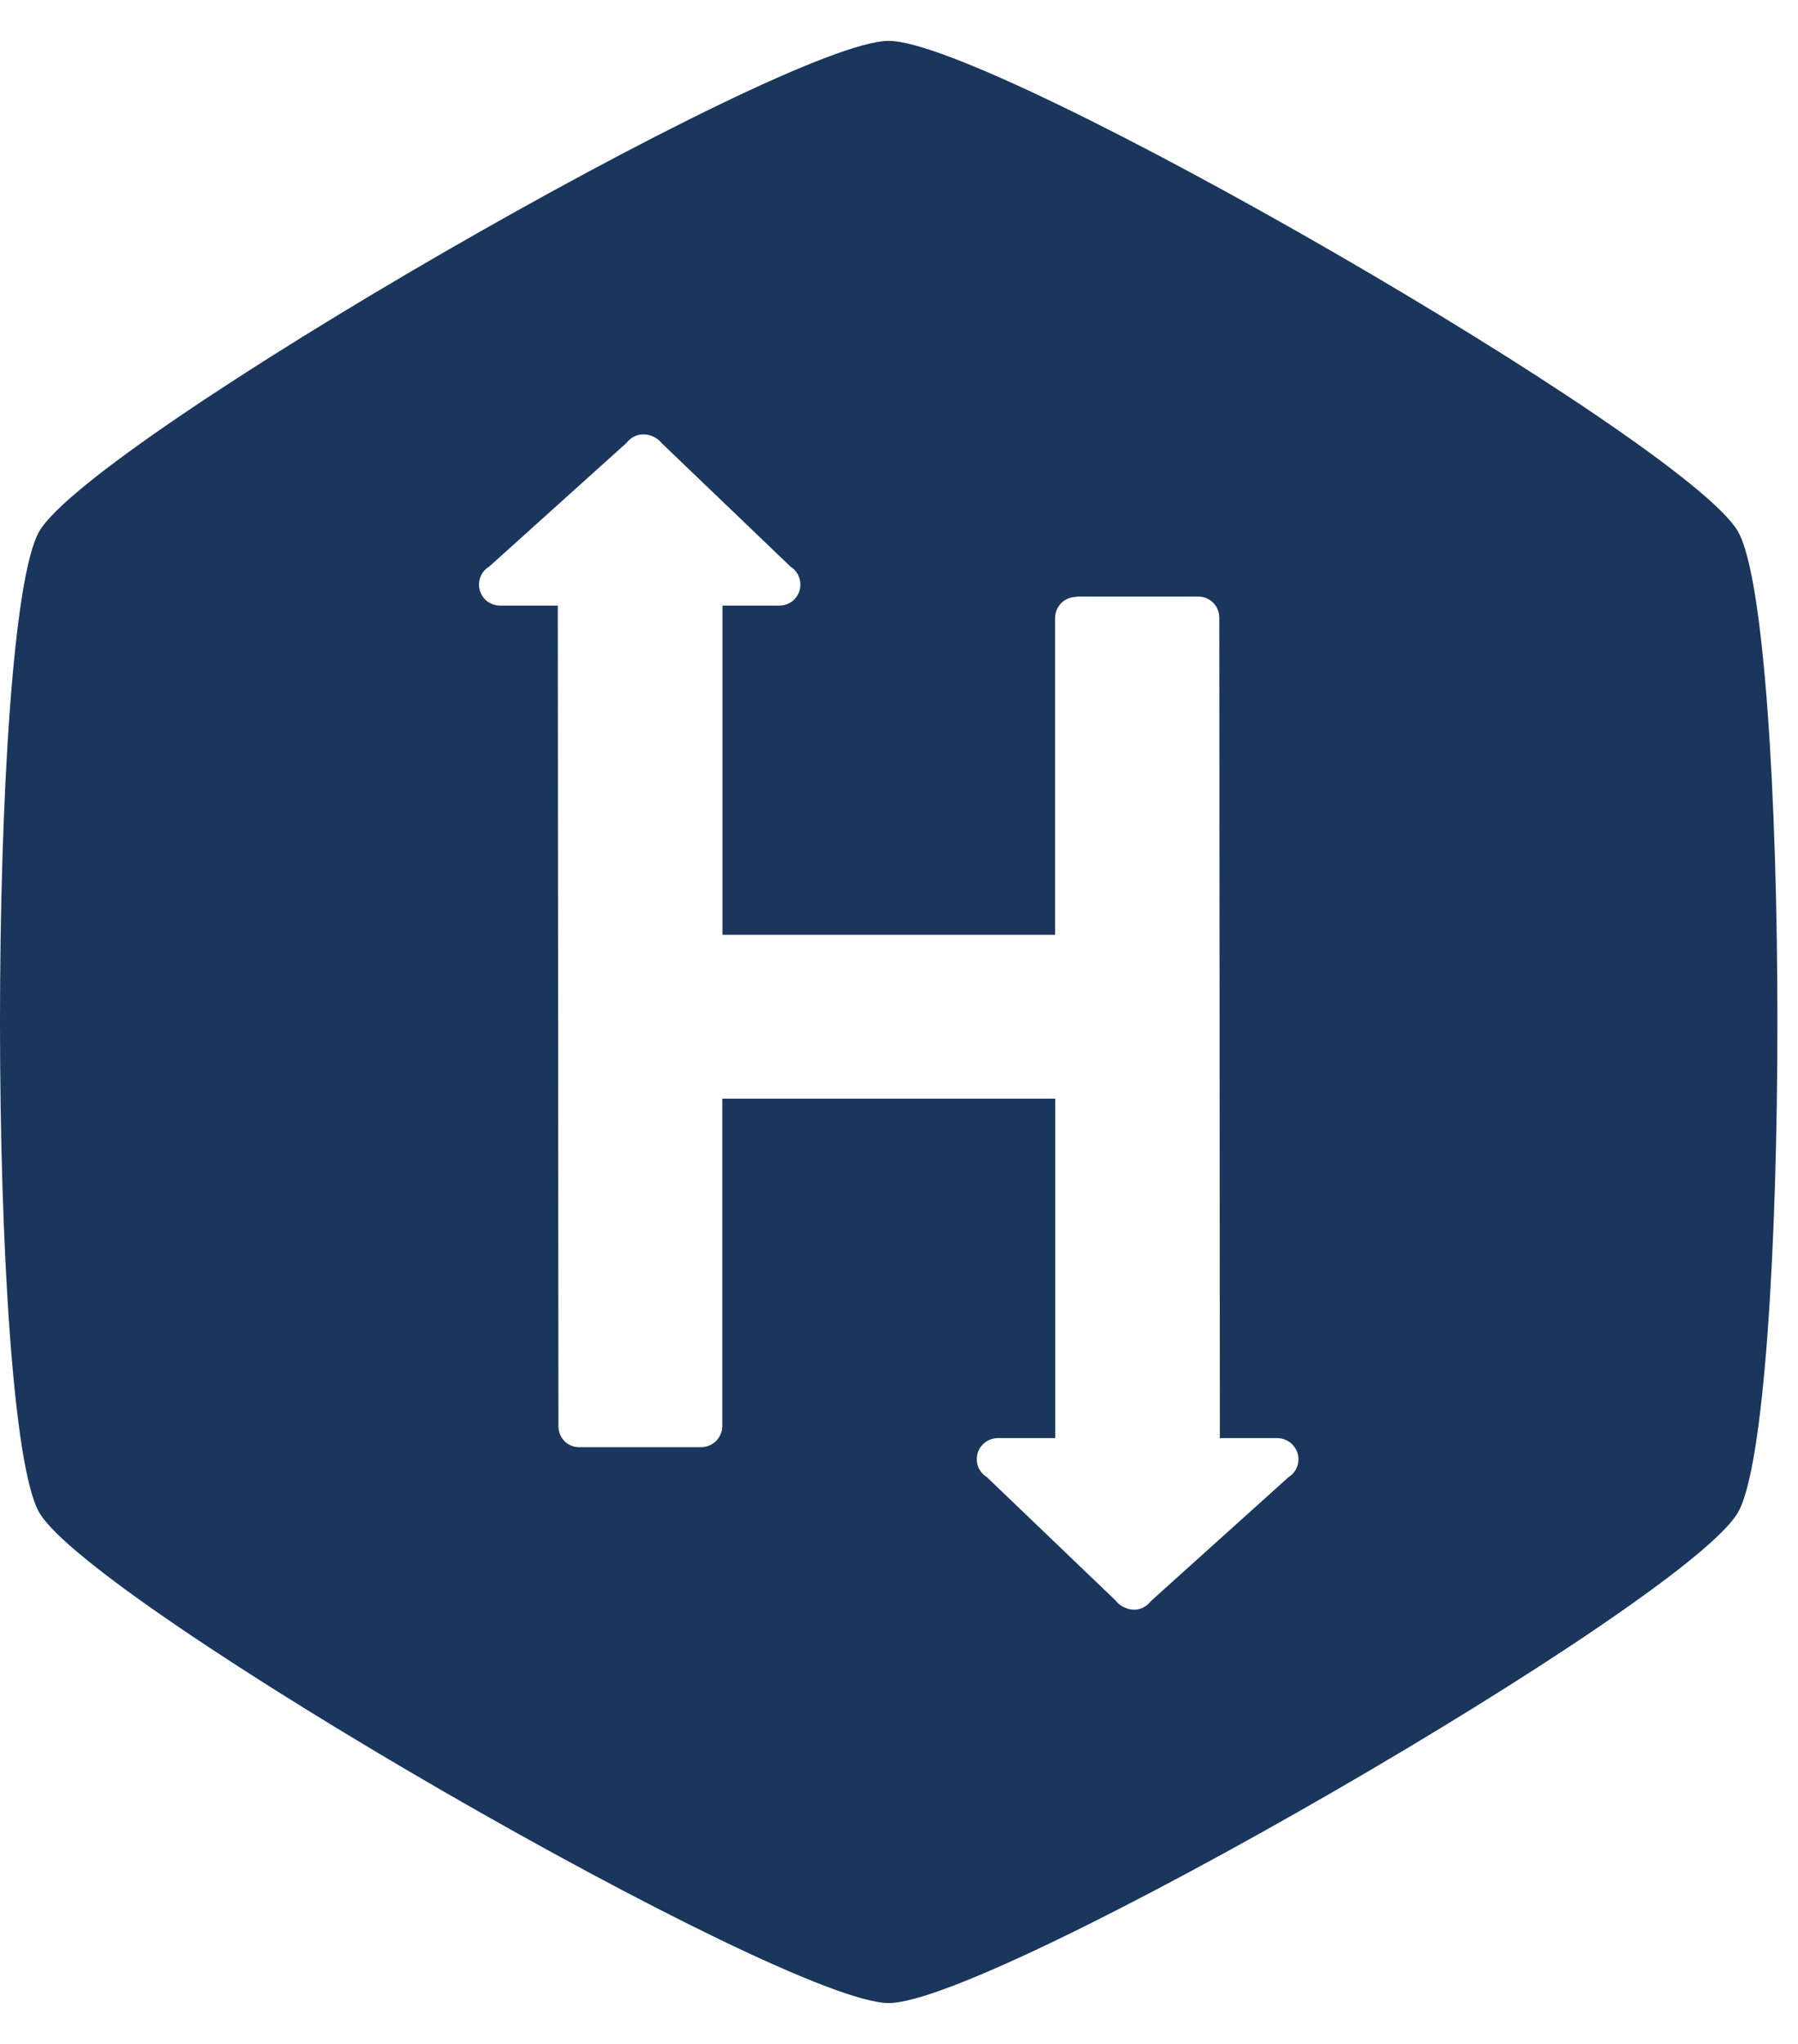 <svg width="22" height="25" viewBox="0 0 22 25" fill="none" xmlns="http://www.w3.org/2000/svg">
<path d="M10.875 0.5C12.16 0.5 20.625 5.387 21.265 6.5C21.909 7.613 21.909 17.387 21.265 18.5C20.621 19.613 12.159 24.5 10.875 24.5C9.589 24.5 1.125 19.613 0.48 18.5C-0.16 17.387 -0.16 7.613 0.48 6.5C1.125 5.387 9.59 0.5 10.875 0.5ZM13.172 7.301C13.138 7.301 13.104 7.307 13.072 7.32C13.04 7.332 13.011 7.351 12.987 7.375C12.963 7.399 12.943 7.428 12.93 7.459C12.917 7.491 12.91 7.525 12.91 7.559V11.434H8.84V7.407H9.539C9.573 7.407 9.606 7.4 9.637 7.387C9.668 7.374 9.696 7.355 9.72 7.331C9.743 7.307 9.762 7.278 9.775 7.247C9.787 7.216 9.794 7.182 9.793 7.149C9.793 7.105 9.782 7.062 9.761 7.024C9.74 6.986 9.709 6.953 9.672 6.93L8.098 5.422C8.071 5.388 8.037 5.361 7.997 5.342C7.958 5.323 7.915 5.313 7.872 5.313C7.831 5.313 7.792 5.323 7.756 5.341C7.72 5.36 7.689 5.386 7.665 5.418L5.985 6.931C5.936 6.96 5.899 7.004 5.879 7.057C5.858 7.109 5.856 7.167 5.871 7.221C5.887 7.276 5.92 7.323 5.965 7.357C6.01 7.39 6.065 7.408 6.122 7.407H6.825L6.833 17.442C6.833 17.587 6.942 17.701 7.087 17.701H8.58C8.614 17.701 8.647 17.694 8.678 17.681C8.71 17.668 8.738 17.649 8.762 17.625C8.786 17.601 8.805 17.573 8.818 17.541C8.831 17.51 8.838 17.476 8.838 17.442V13.438H12.912V17.59H12.213C12.156 17.59 12.101 17.607 12.056 17.641C12.011 17.674 11.977 17.722 11.962 17.776C11.946 17.831 11.949 17.888 11.969 17.941C11.99 17.994 12.027 18.038 12.075 18.067L13.653 19.579C13.696 19.642 13.794 19.689 13.88 19.689C13.965 19.689 14.036 19.642 14.087 19.579L15.767 18.067C15.804 18.044 15.835 18.012 15.856 17.973C15.877 17.935 15.888 17.892 15.888 17.848C15.887 17.78 15.86 17.715 15.811 17.666C15.763 17.618 15.698 17.591 15.63 17.59H14.926L14.919 7.559C14.919 7.525 14.914 7.491 14.901 7.46C14.889 7.428 14.87 7.399 14.847 7.375C14.823 7.35 14.795 7.331 14.763 7.317C14.732 7.304 14.698 7.297 14.664 7.297H13.172V7.301Z" fill="#1A365D"/>
</svg>
